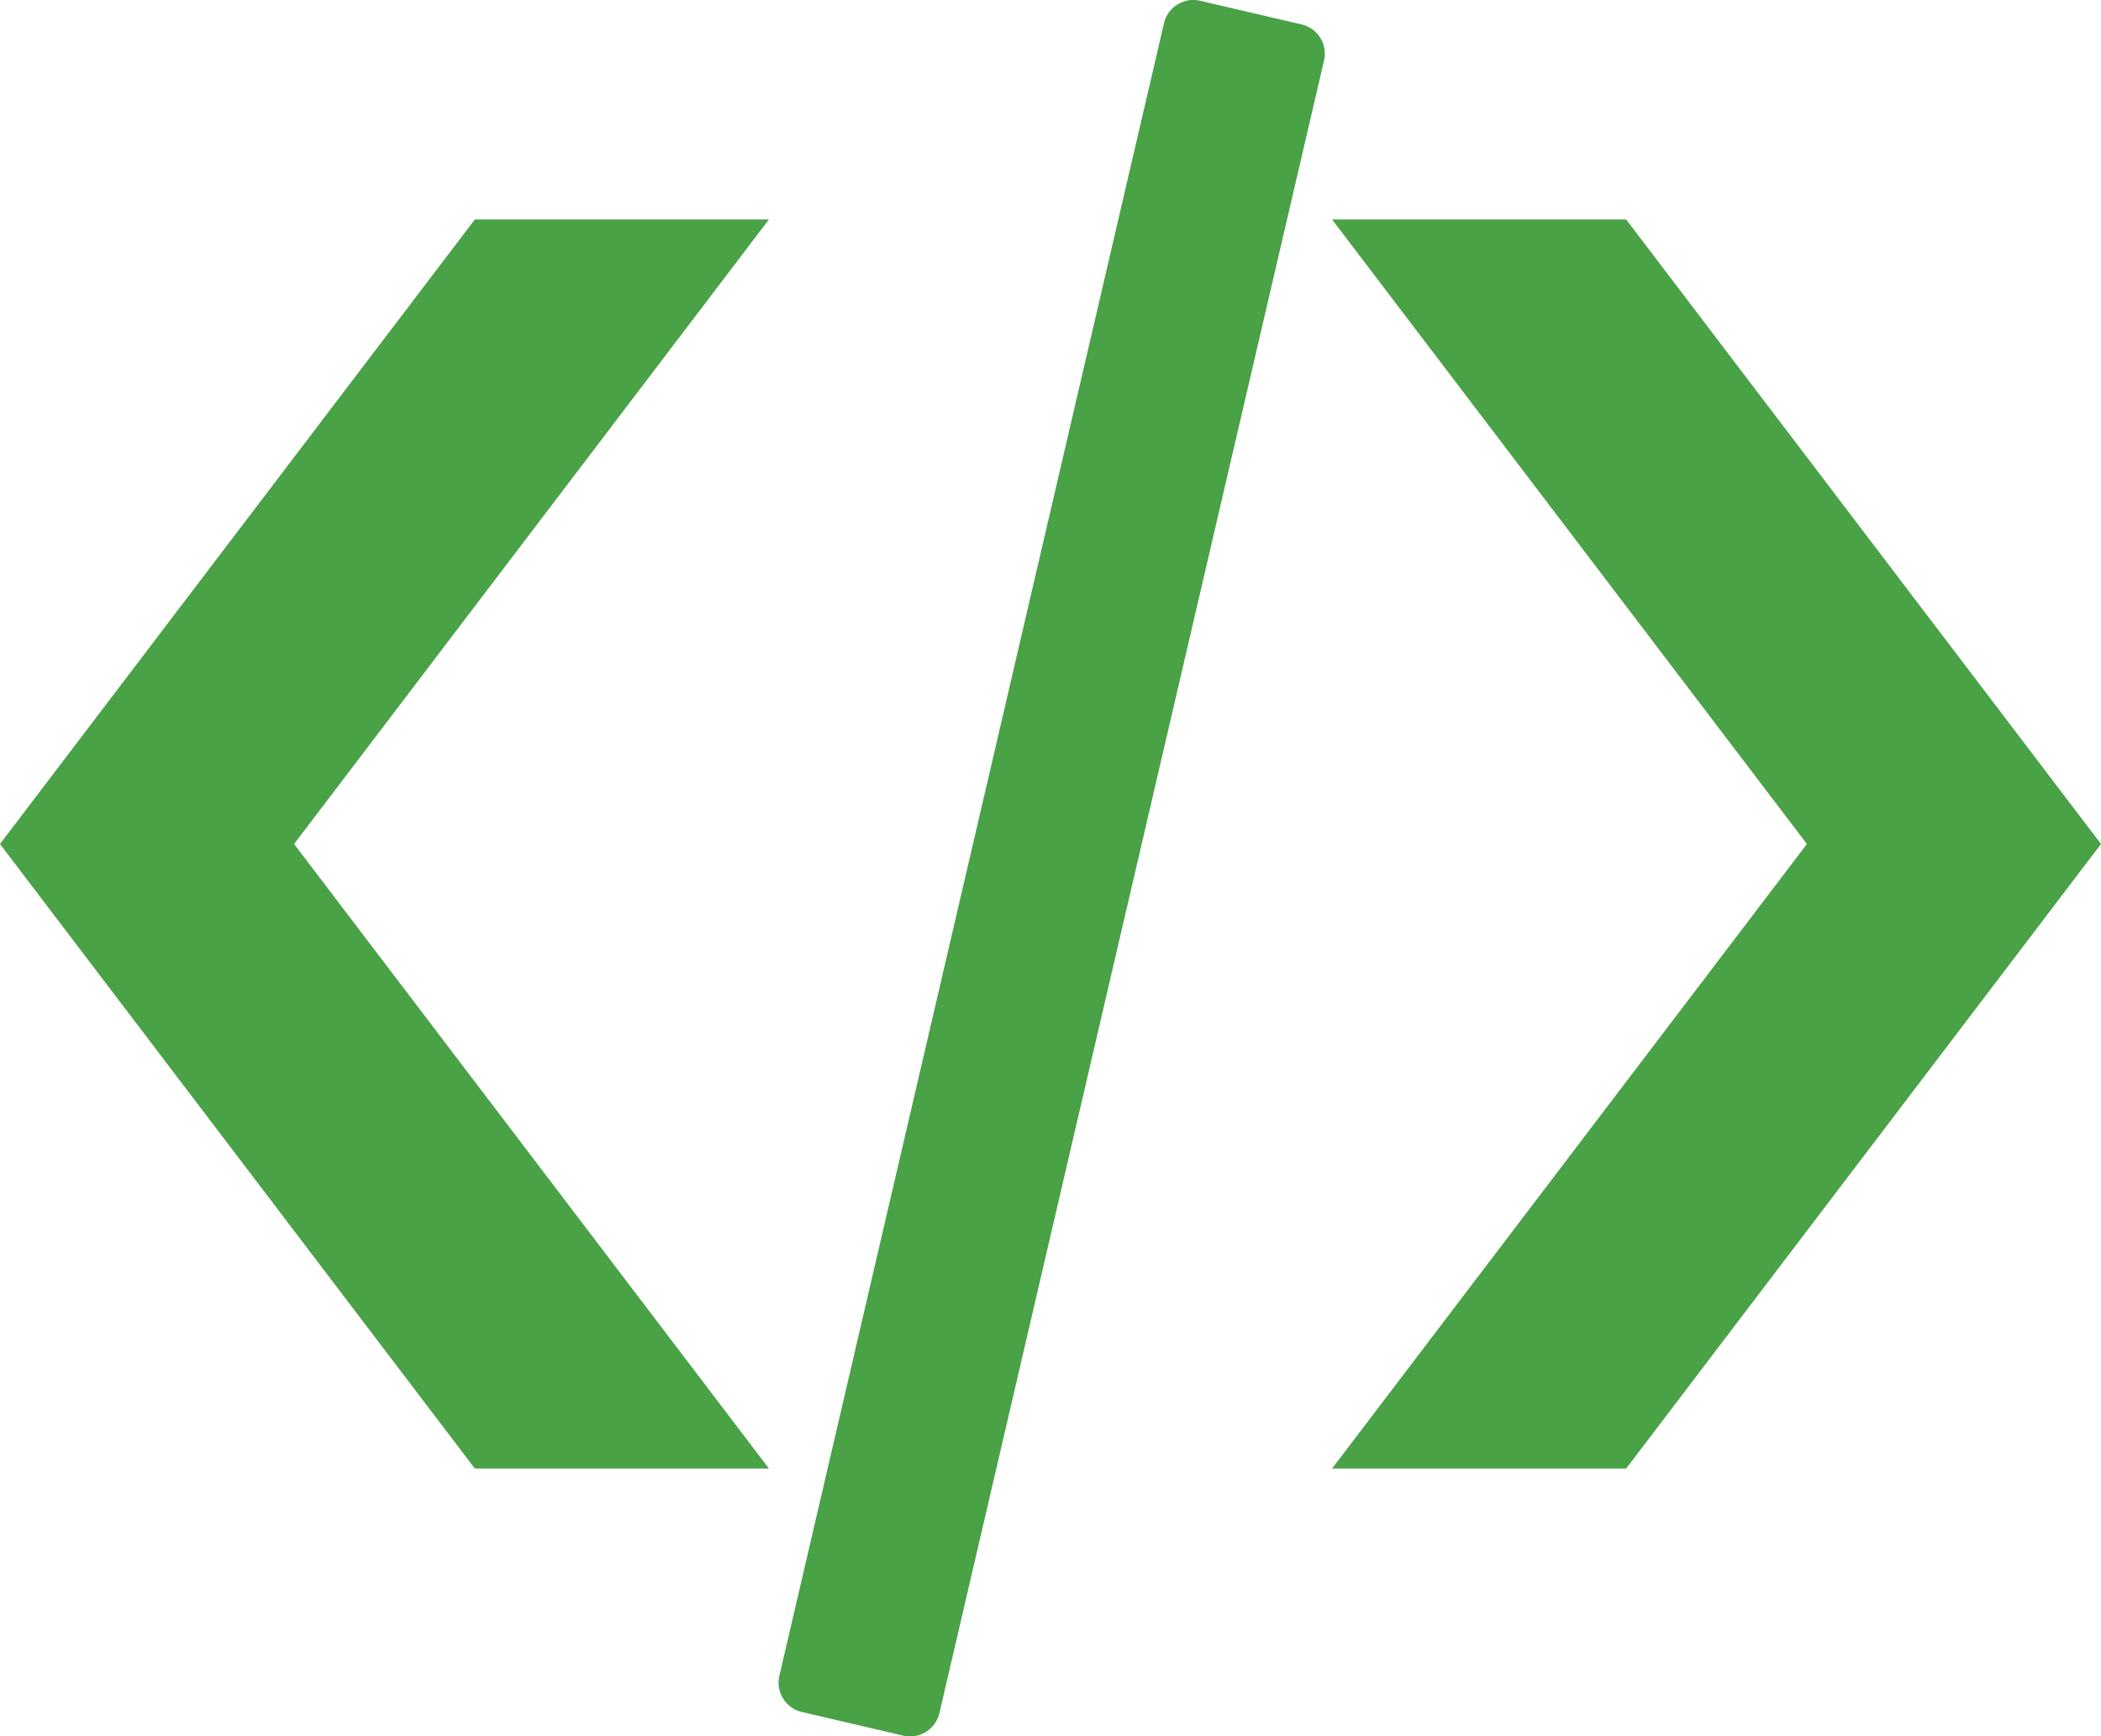 <svg xmlns="http://www.w3.org/2000/svg" viewBox="0 0 122.88 101.57" style="enable-background:new 0 0 122.88 101.57" xmlSpace="preserve"><path fill="#49A246" d="M44.97 12.84h-17.2L0 49.37 27.77 85.9h17.2L17.2 49.37l27.77-36.53zm32.94 0h17.2l27.77 36.53L95.11 85.9h-17.2l27.77-36.53-27.77-36.53zM70.17.04l5.96 1.39a1.76 1.76 0 0 1 1.31 2.1l-22.5 96.69c-.22.93-1.16 1.52-2.1 1.31l-5.95-1.39a1.76 1.76 0 0 1-1.31-2.1l22.5-96.69C68.3.42 69.24-.17 70.17.04z"/></svg>